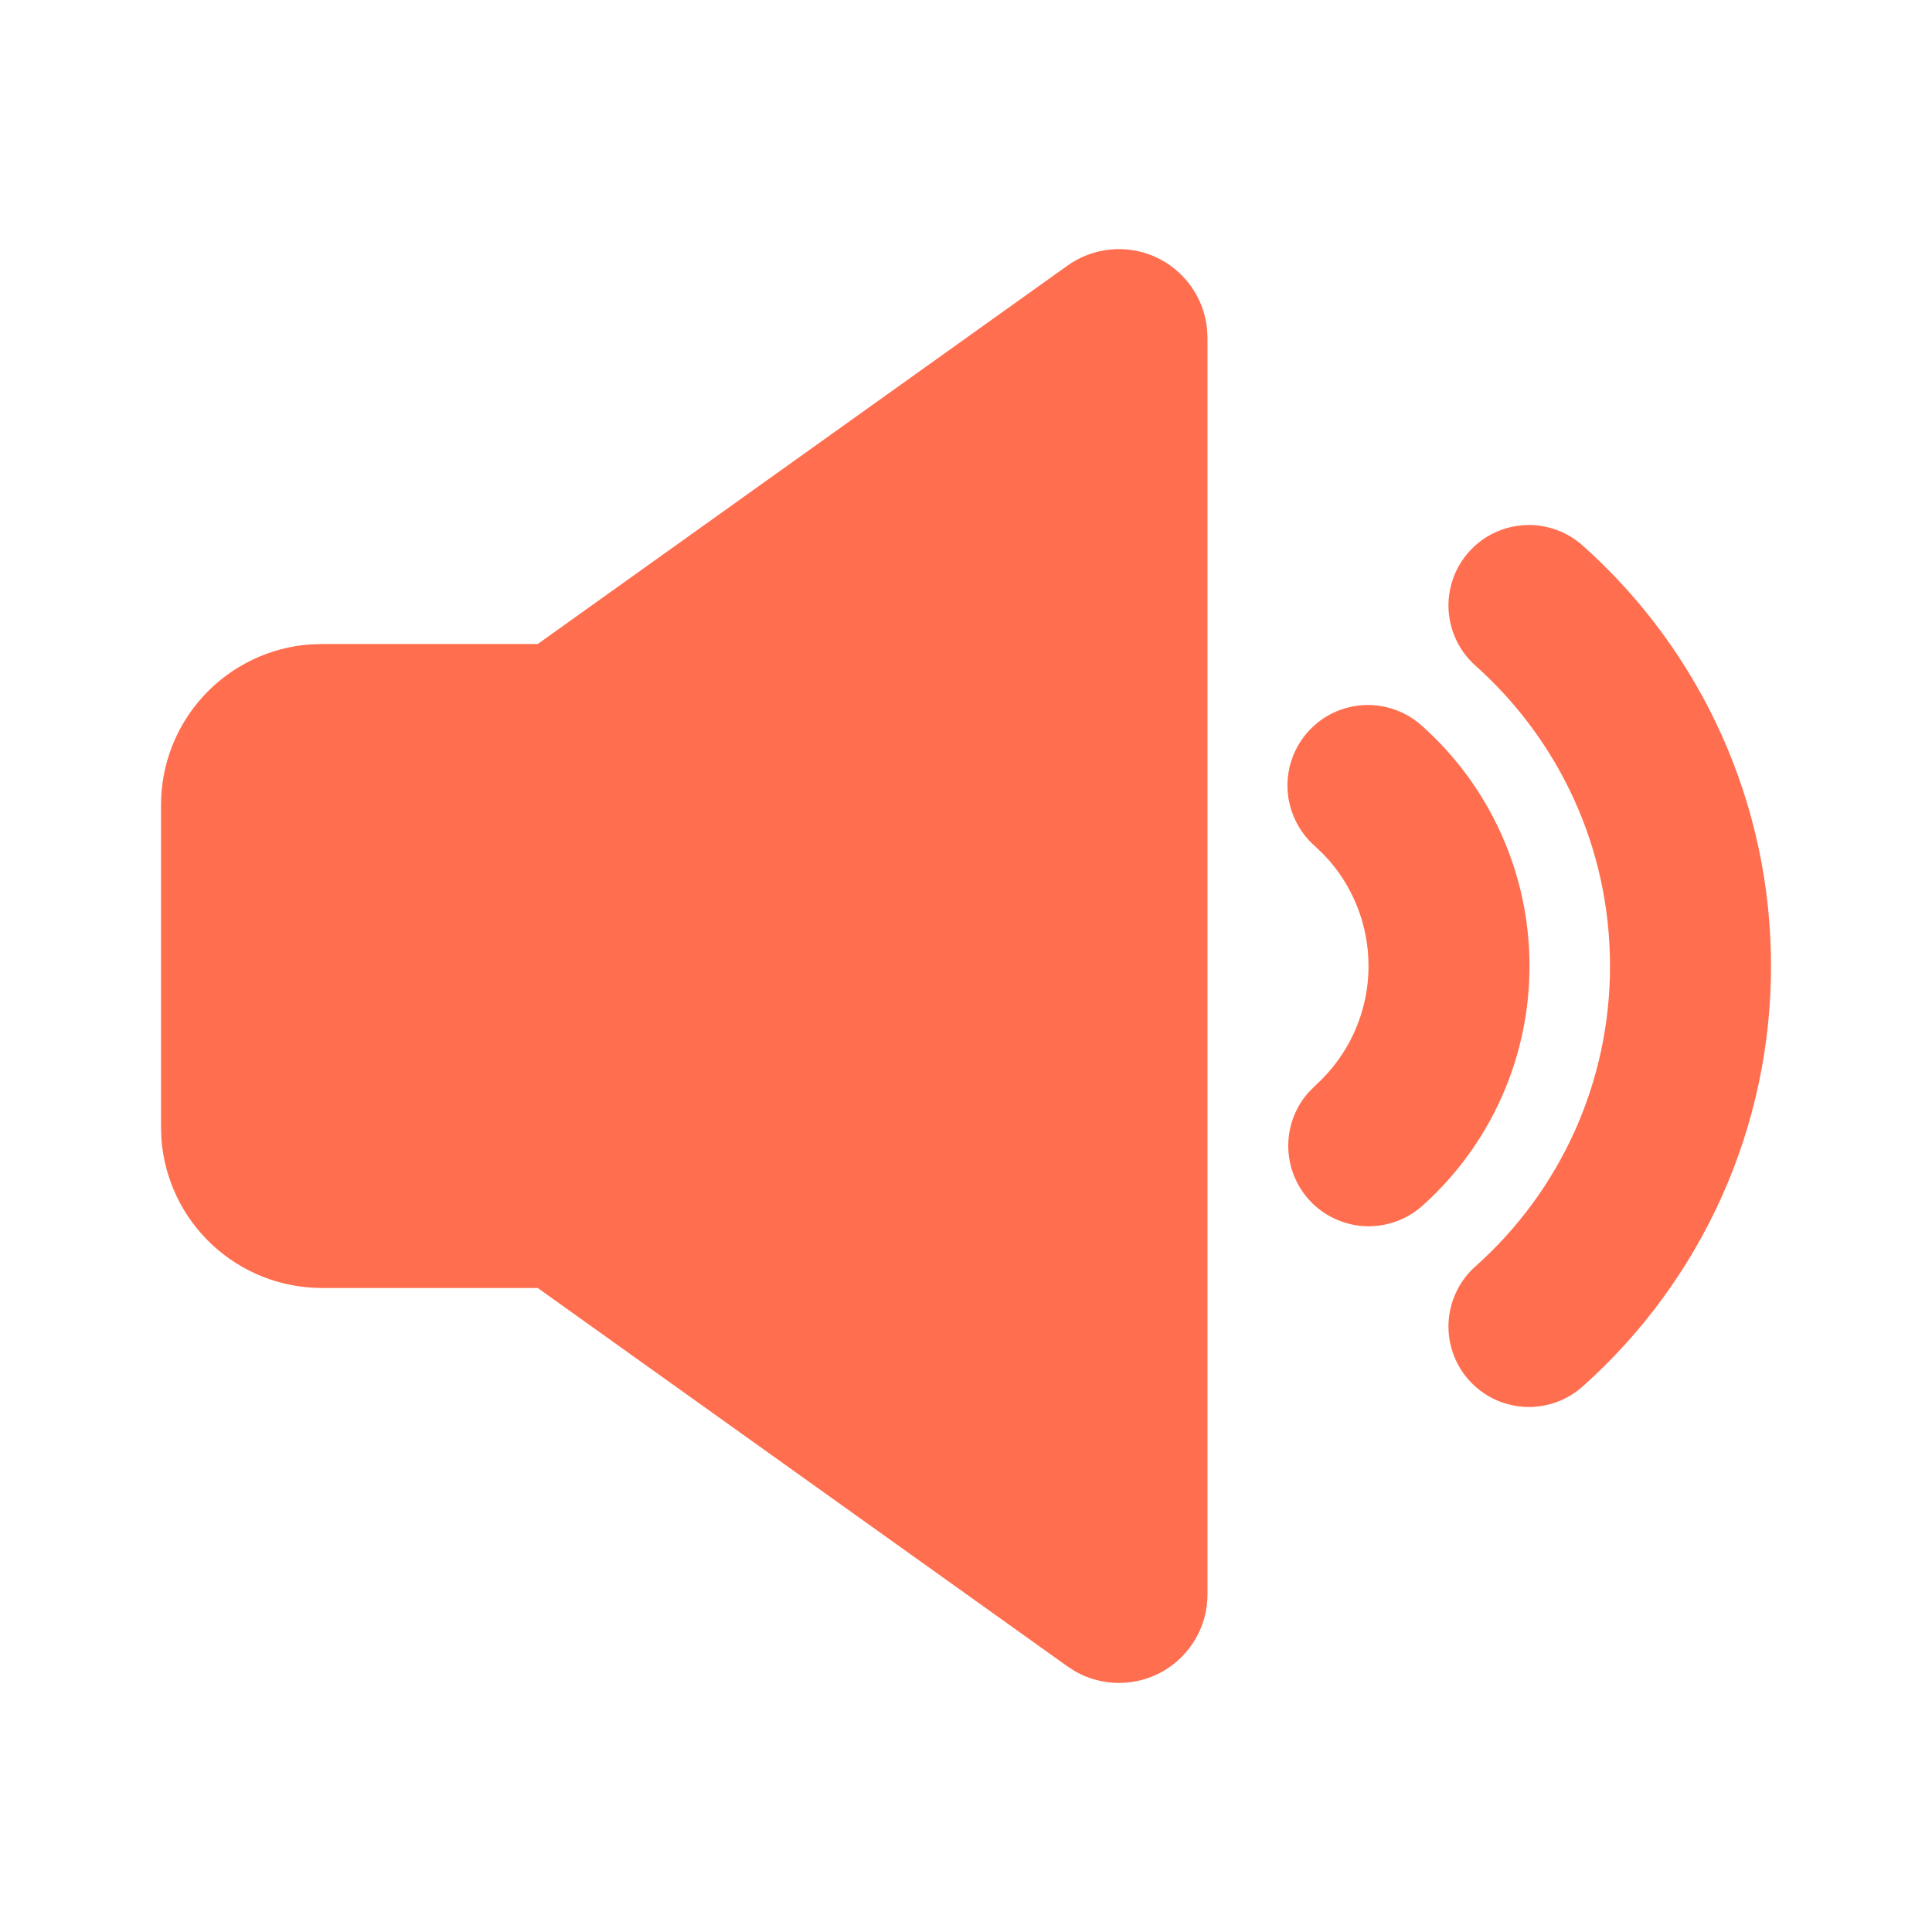 <svg width="24" height="24" viewBox="0 0 24 24" fill="none" xmlns="http://www.w3.org/2000/svg">
<path d="M13.26 3.3C13.416 3.188 13.6 3.119 13.791 3.1C13.983 3.081 14.176 3.112 14.351 3.191C14.527 3.27 14.678 3.394 14.791 3.55C14.904 3.706 14.974 3.889 14.994 4.08L15 4.194V19.806C15 19.998 14.95 20.188 14.854 20.354C14.758 20.521 14.62 20.66 14.454 20.757C14.287 20.854 14.099 20.905 13.906 20.906C13.714 20.907 13.524 20.858 13.357 20.763L13.261 20.701L6.68 16H4C3.495 16 3.009 15.809 2.639 15.466C2.269 15.123 2.043 14.653 2.005 14.15L2 14V10C2 9.495 2.19 9.009 2.534 8.639C2.877 8.269 3.347 8.043 3.85 8.005L4 8H6.68L13.26 3.3ZM19.667 6.783C20.402 7.439 20.989 8.243 21.392 9.142C21.794 10.041 22.001 11.015 22 12C22.001 12.985 21.794 13.959 21.392 14.858C20.989 15.757 20.402 16.561 19.667 17.217C19.569 17.306 19.455 17.375 19.331 17.419C19.206 17.464 19.075 17.483 18.943 17.477C18.811 17.47 18.681 17.437 18.562 17.381C18.443 17.324 18.336 17.244 18.248 17.145C18.16 17.047 18.092 16.932 18.049 16.807C18.005 16.682 17.987 16.55 17.995 16.418C18.003 16.287 18.037 16.157 18.095 16.039C18.153 15.92 18.234 15.814 18.333 15.727C18.858 15.259 19.278 14.684 19.566 14.042C19.853 13.4 20.001 12.704 20 12C20 10.52 19.358 9.19 18.333 8.273C18.234 8.186 18.153 8.08 18.095 7.961C18.037 7.842 18.003 7.713 17.995 7.582C17.987 7.45 18.005 7.318 18.049 7.193C18.092 7.068 18.16 6.953 18.248 6.855C18.336 6.756 18.443 6.676 18.562 6.619C18.681 6.562 18.811 6.53 18.943 6.523C19.075 6.516 19.206 6.536 19.331 6.581C19.455 6.625 19.569 6.694 19.667 6.783ZM17.667 9.019C18.087 9.394 18.422 9.853 18.652 10.367C18.882 10.88 19 11.436 19 11.999C19.001 12.562 18.882 13.119 18.652 13.633C18.423 14.146 18.087 14.606 17.667 14.981C17.477 15.149 17.231 15.239 16.977 15.233C16.724 15.226 16.482 15.124 16.301 14.946C16.121 14.768 16.014 14.528 16.004 14.274C15.993 14.021 16.08 13.773 16.245 13.581L16.333 13.491C16.743 13.123 17 12.592 17 12C17.001 11.488 16.805 10.995 16.452 10.624L16.333 10.509C16.234 10.422 16.153 10.316 16.095 10.197C16.037 10.078 16.003 9.949 15.995 9.818C15.987 9.686 16.005 9.554 16.049 9.429C16.092 9.304 16.16 9.189 16.248 9.091C16.336 8.992 16.443 8.912 16.562 8.855C16.681 8.798 16.811 8.766 16.943 8.759C17.075 8.752 17.206 8.772 17.331 8.817C17.455 8.861 17.569 8.93 17.667 9.019Z" fill="#FF6F4F"/>
</svg>
